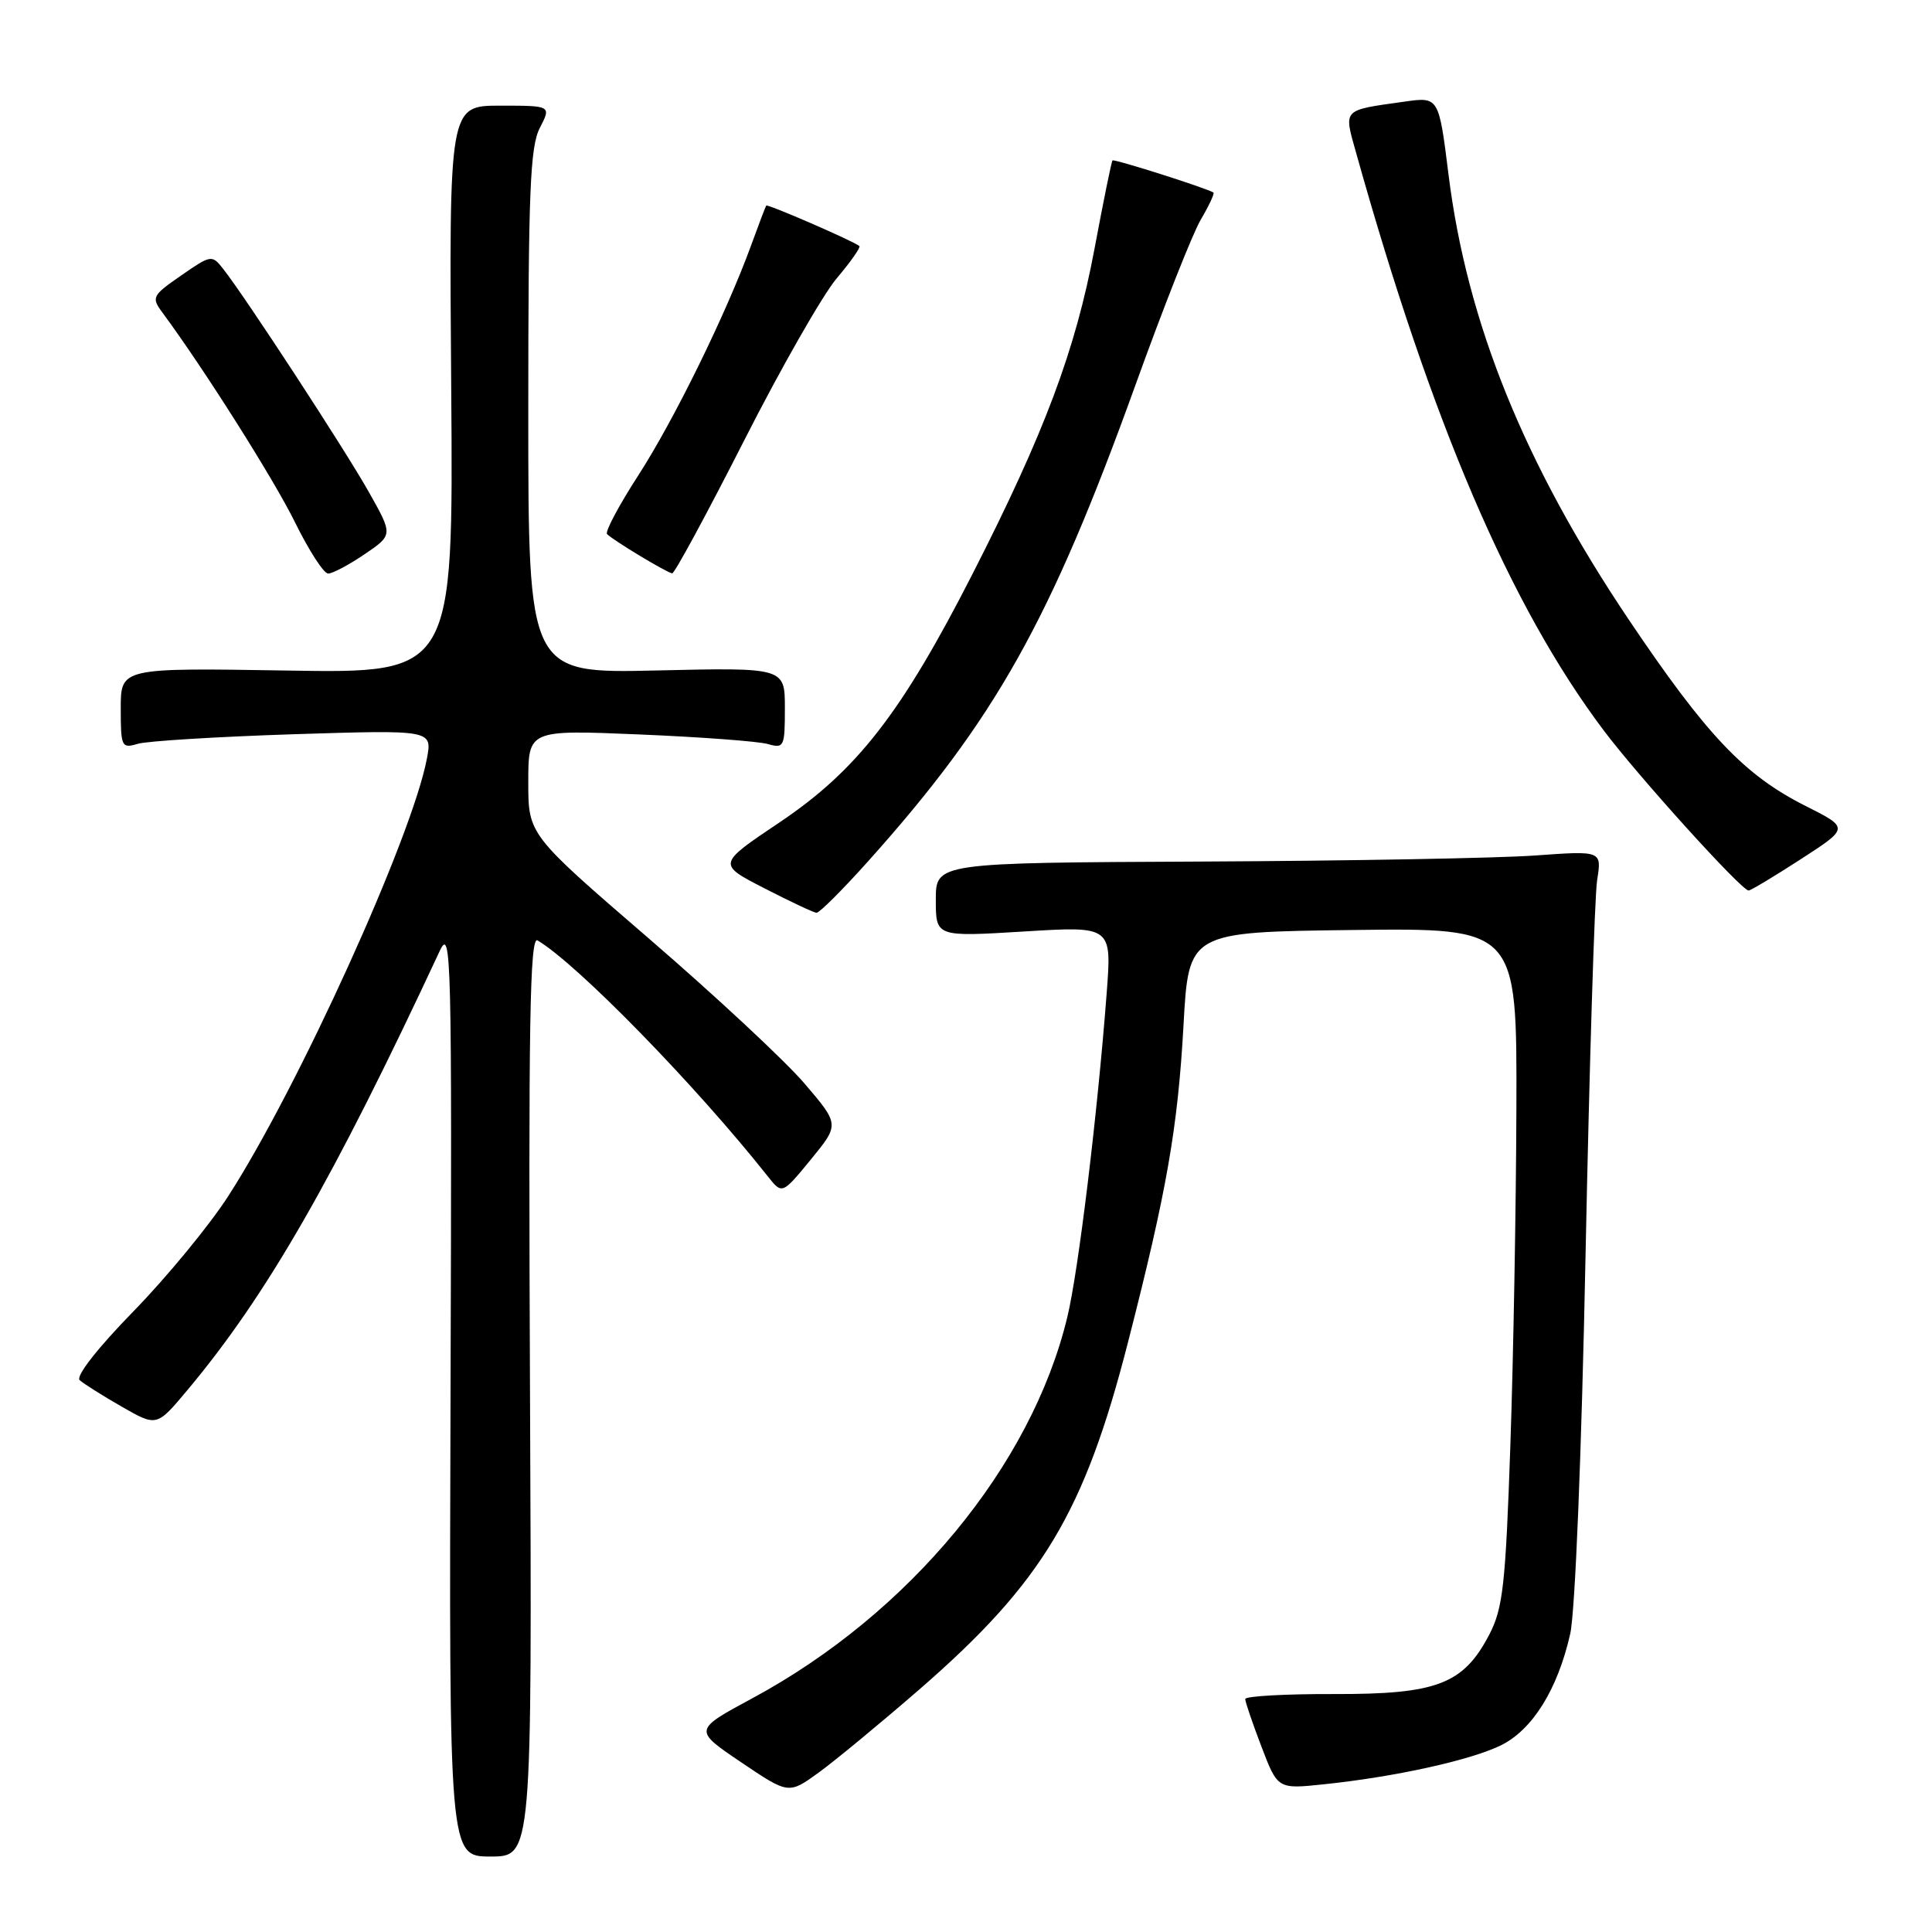 <?xml version="1.0" encoding="UTF-8" standalone="no"?>
<!DOCTYPE svg PUBLIC "-//W3C//DTD SVG 1.1//EN" "http://www.w3.org/Graphics/SVG/1.1/DTD/svg11.dtd" >
<svg xmlns="http://www.w3.org/2000/svg" xmlns:xlink="http://www.w3.org/1999/xlink" version="1.1" viewBox="0 0 256 256">
 <g >
 <path fill="currentColor"
d=" M 70.23 184.93 C 70.01 135.70 70.20 124.00 71.23 124.61 C 76.52 127.76 92.16 143.78 101.75 155.89 C 103.64 158.27 103.64 158.27 107.44 153.64 C 111.24 149.00 111.24 149.00 106.60 143.57 C 104.05 140.58 94.77 131.94 85.98 124.36 C 70.00 110.58 70.00 110.58 70.00 103.64 C 70.00 96.70 70.00 96.70 84.75 97.32 C 92.86 97.66 100.51 98.23 101.75 98.59 C 103.89 99.20 104.00 98.96 104.00 93.84 C 104.00 88.45 104.00 88.45 87.00 88.84 C 70.00 89.23 70.00 89.23 70.00 54.57 C 70.00 25.45 70.24 19.43 71.53 16.95 C 73.05 14.00 73.05 14.00 66.28 14.00 C 59.50 14.00 59.50 14.00 59.79 51.61 C 60.07 89.22 60.07 89.22 38.04 88.85 C 16.00 88.49 16.00 88.49 16.00 93.86 C 16.00 98.97 16.11 99.20 18.25 98.56 C 19.49 98.19 28.77 97.62 38.89 97.29 C 57.28 96.71 57.28 96.71 56.57 100.50 C 54.63 110.84 39.56 144.04 30.24 158.50 C 27.76 162.35 22.11 169.22 17.68 173.76 C 12.89 178.67 10.00 182.37 10.56 182.88 C 11.08 183.35 13.59 184.93 16.13 186.39 C 20.77 189.05 20.77 189.05 24.82 184.21 C 35.32 171.67 44.11 156.38 58.27 126.00 C 59.80 122.73 59.89 126.47 59.70 184.25 C 59.50 246.00 59.50 246.00 65.00 246.00 C 70.50 246.00 70.50 246.00 70.23 184.93 Z  M 121.82 223.86 C 138.13 209.69 143.67 200.47 149.47 177.84 C 154.60 157.83 156.06 149.48 156.82 135.87 C 157.50 123.50 157.50 123.50 179.25 123.23 C 201.00 122.96 201.00 122.96 200.93 146.73 C 200.89 159.80 200.53 179.97 200.13 191.55 C 199.50 209.94 199.15 213.09 197.36 216.55 C 193.92 223.16 190.43 224.51 176.75 224.47 C 170.29 224.45 165.00 224.75 165.00 225.13 C 165.00 225.51 165.97 228.35 167.15 231.44 C 169.30 237.07 169.30 237.07 175.40 236.43 C 184.76 235.46 194.82 233.25 198.85 231.28 C 203.06 229.22 206.40 223.85 208.06 216.50 C 208.72 213.58 209.57 192.54 210.10 166.00 C 210.61 140.97 211.29 118.75 211.63 116.61 C 212.25 112.72 212.25 112.72 203.38 113.36 C 198.49 113.71 178.64 114.07 159.25 114.16 C 124.00 114.32 124.00 114.32 124.00 119.23 C 124.00 124.14 124.00 124.14 135.66 123.43 C 147.32 122.71 147.32 122.71 146.64 131.60 C 145.42 147.66 142.90 168.39 141.43 174.50 C 136.69 194.22 120.51 213.80 99.69 225.03 C 91.88 229.24 91.88 229.24 98.19 233.50 C 104.50 237.76 104.50 237.76 108.50 234.86 C 110.70 233.26 116.69 228.31 121.82 223.86 Z  M 115.07 114.08 C 131.90 95.28 139.15 82.35 150.46 51.00 C 154.12 40.83 158.01 30.98 159.10 29.12 C 160.19 27.27 160.95 25.64 160.79 25.52 C 160.16 25.02 147.64 21.03 147.41 21.26 C 147.28 21.39 146.20 26.68 145.02 33.00 C 142.50 46.42 138.42 57.31 128.89 76.00 C 119.46 94.48 113.57 102.07 103.28 108.98 C 95.05 114.50 95.05 114.50 101.28 117.70 C 104.70 119.46 107.81 120.92 108.19 120.95 C 108.56 120.98 111.66 117.89 115.07 114.08 Z  M 238.61 113.85 C 245.03 109.70 245.03 109.70 239.26 106.80 C 231.12 102.70 226.13 97.44 215.75 82.00 C 201.98 61.49 194.38 42.73 191.94 23.16 C 190.65 12.82 190.65 12.82 186.08 13.47 C 177.78 14.64 178.04 14.36 179.70 20.28 C 189.72 56.06 200.11 80.31 212.48 96.76 C 217.10 102.90 230.76 118.00 231.70 118.00 C 231.97 118.00 235.09 116.13 238.61 113.85 Z  M 48.31 73.44 C 52.08 70.88 52.08 70.88 48.87 65.19 C 45.72 59.59 32.49 39.32 29.55 35.60 C 28.09 33.74 27.94 33.77 24.01 36.50 C 20.16 39.16 20.04 39.41 21.51 41.40 C 27.06 48.91 36.31 63.54 39.11 69.25 C 40.94 72.96 42.90 76.00 43.48 76.00 C 44.06 76.00 46.23 74.85 48.31 73.44 Z  M 98.57 58.43 C 103.48 48.76 109.02 39.06 110.87 36.88 C 112.72 34.69 114.07 32.77 113.87 32.60 C 113.06 31.93 101.68 26.99 101.53 27.24 C 101.43 27.38 100.53 29.75 99.53 32.50 C 96.22 41.58 89.31 55.67 84.57 63.00 C 82.00 66.98 80.14 70.47 80.44 70.77 C 81.30 71.64 88.44 75.93 89.07 75.97 C 89.38 75.99 93.66 68.09 98.57 58.43 Z "/>
</g>
</svg>